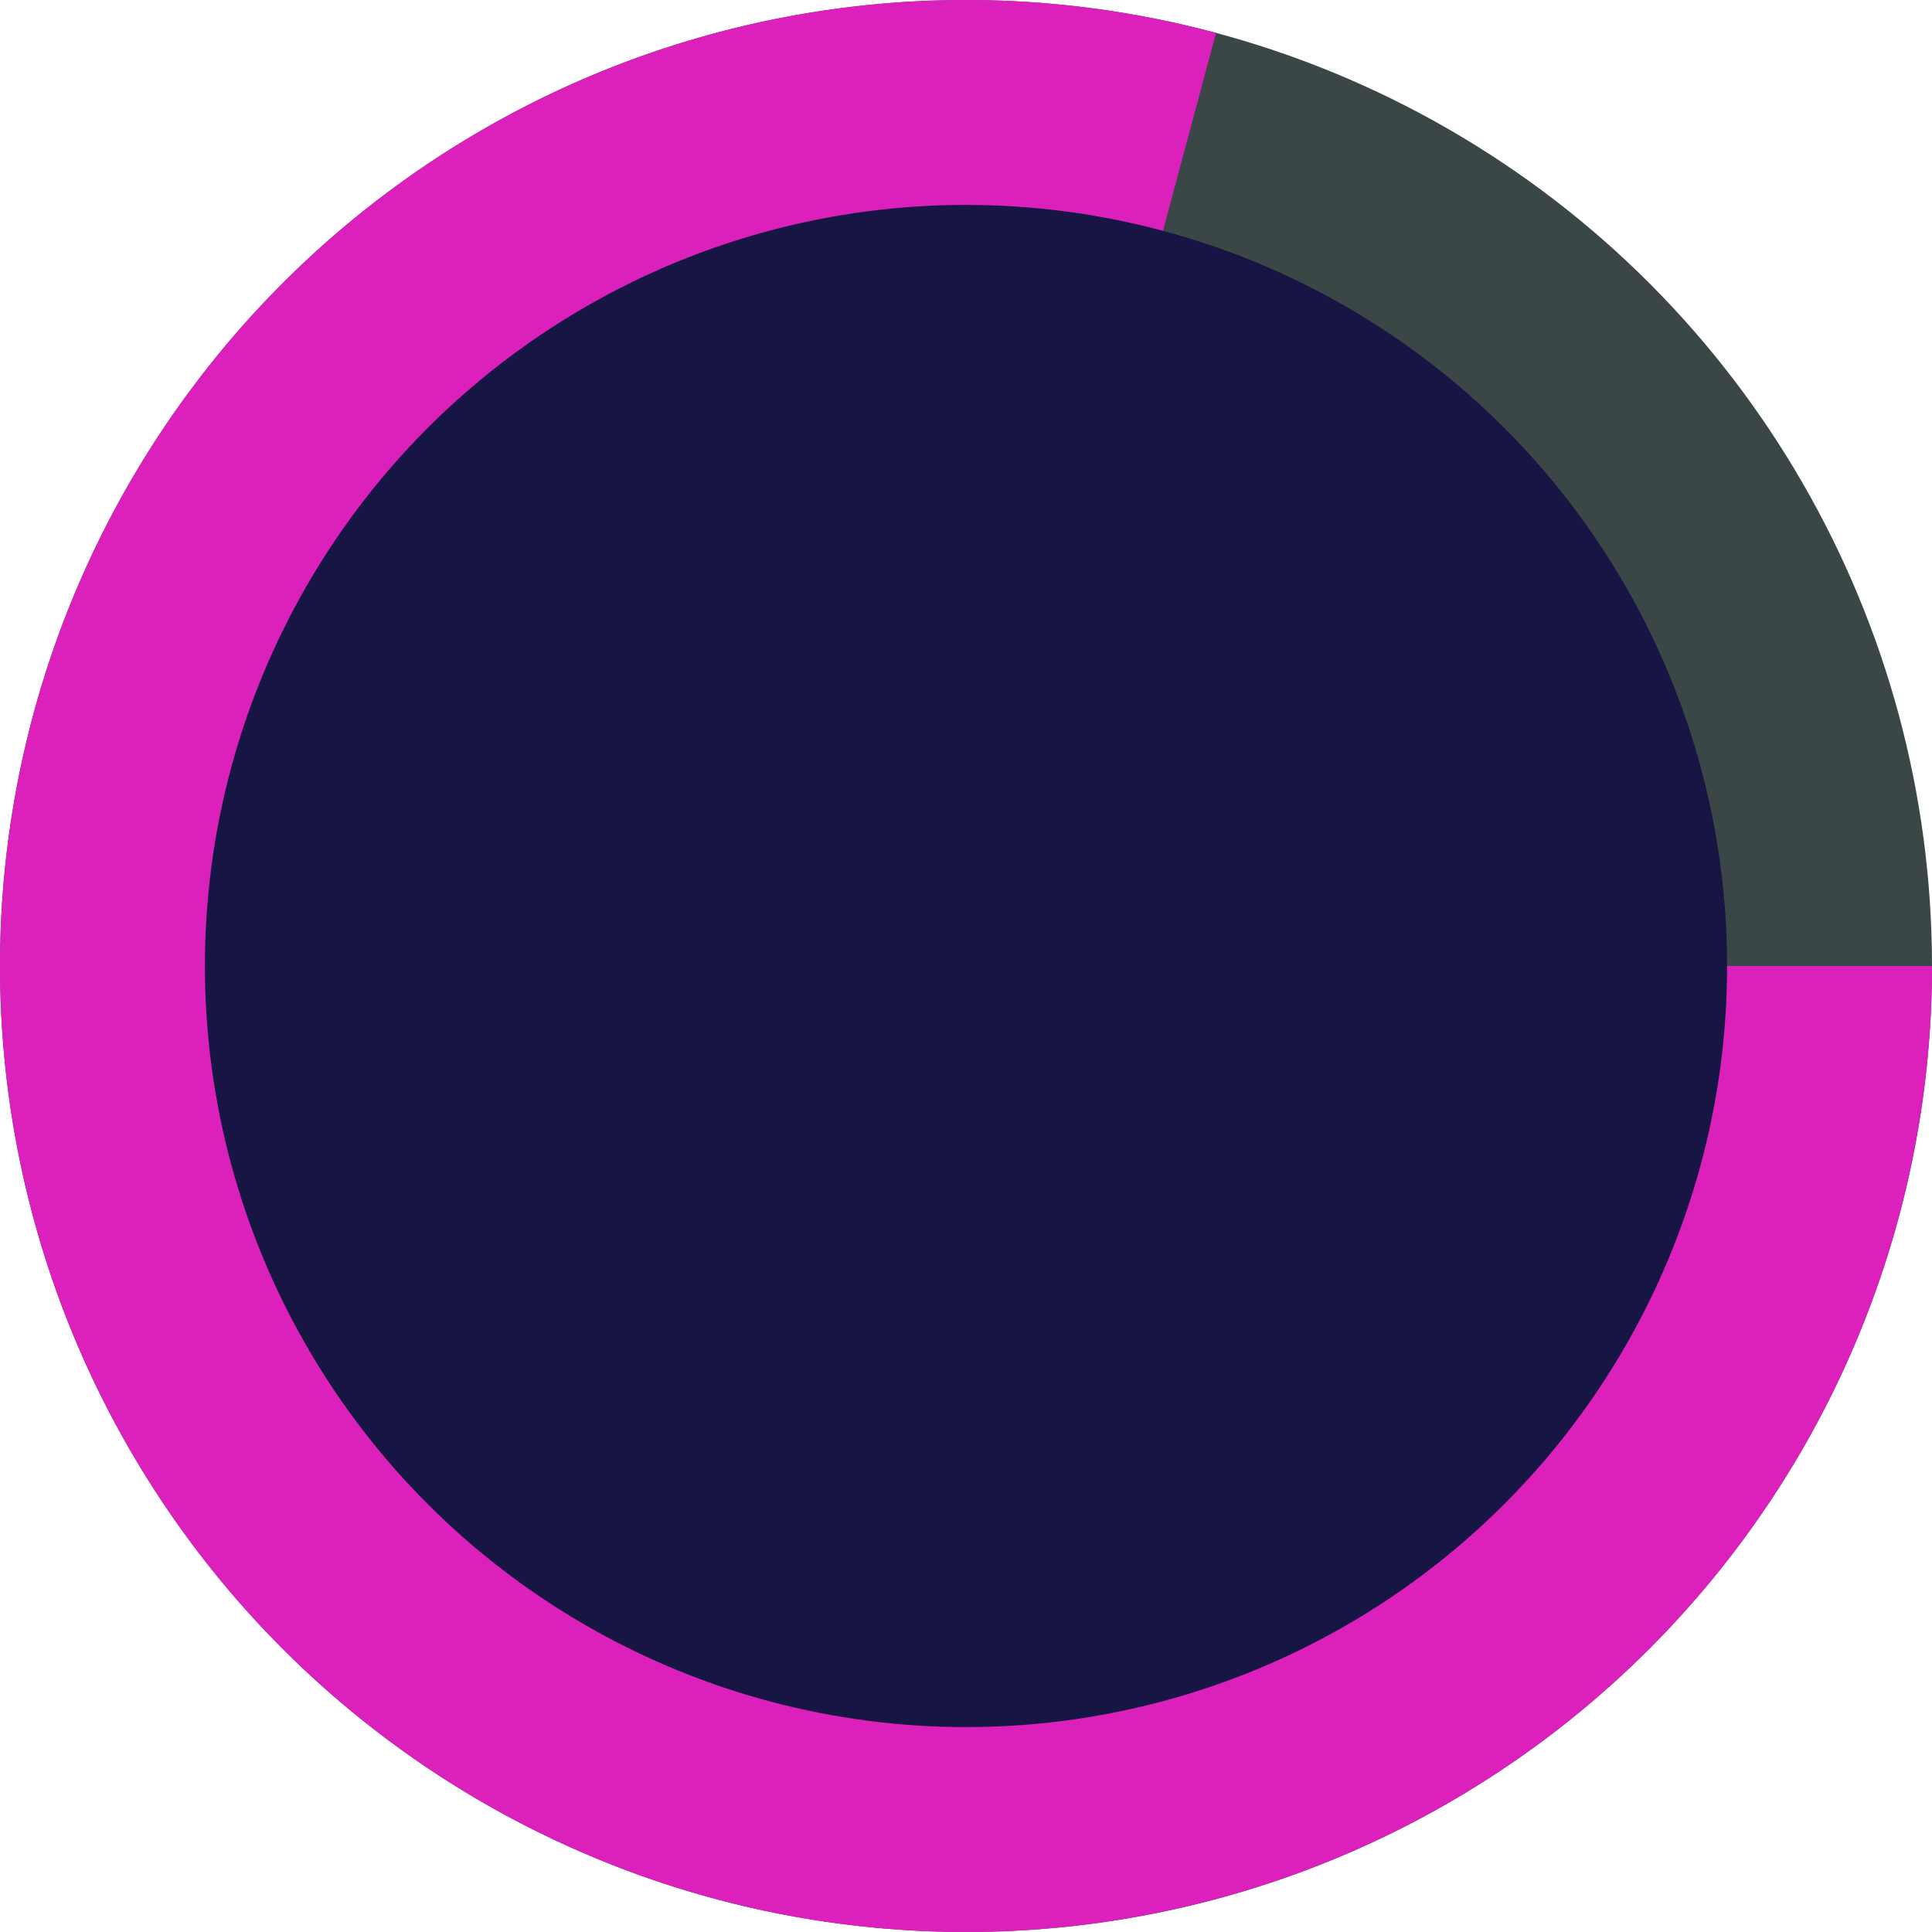 <svg width="66" height="66" fill="none" xmlns="http://www.w3.org/2000/svg"><circle cx="33" cy="33" r="33" fill="#3A4746"/><path d="M66 33A33 33 0 1141.541 1.124L33 33h33z" fill="#DC20BC"/><circle cx="33" cy="33" r="26" fill="#161544"/></svg>